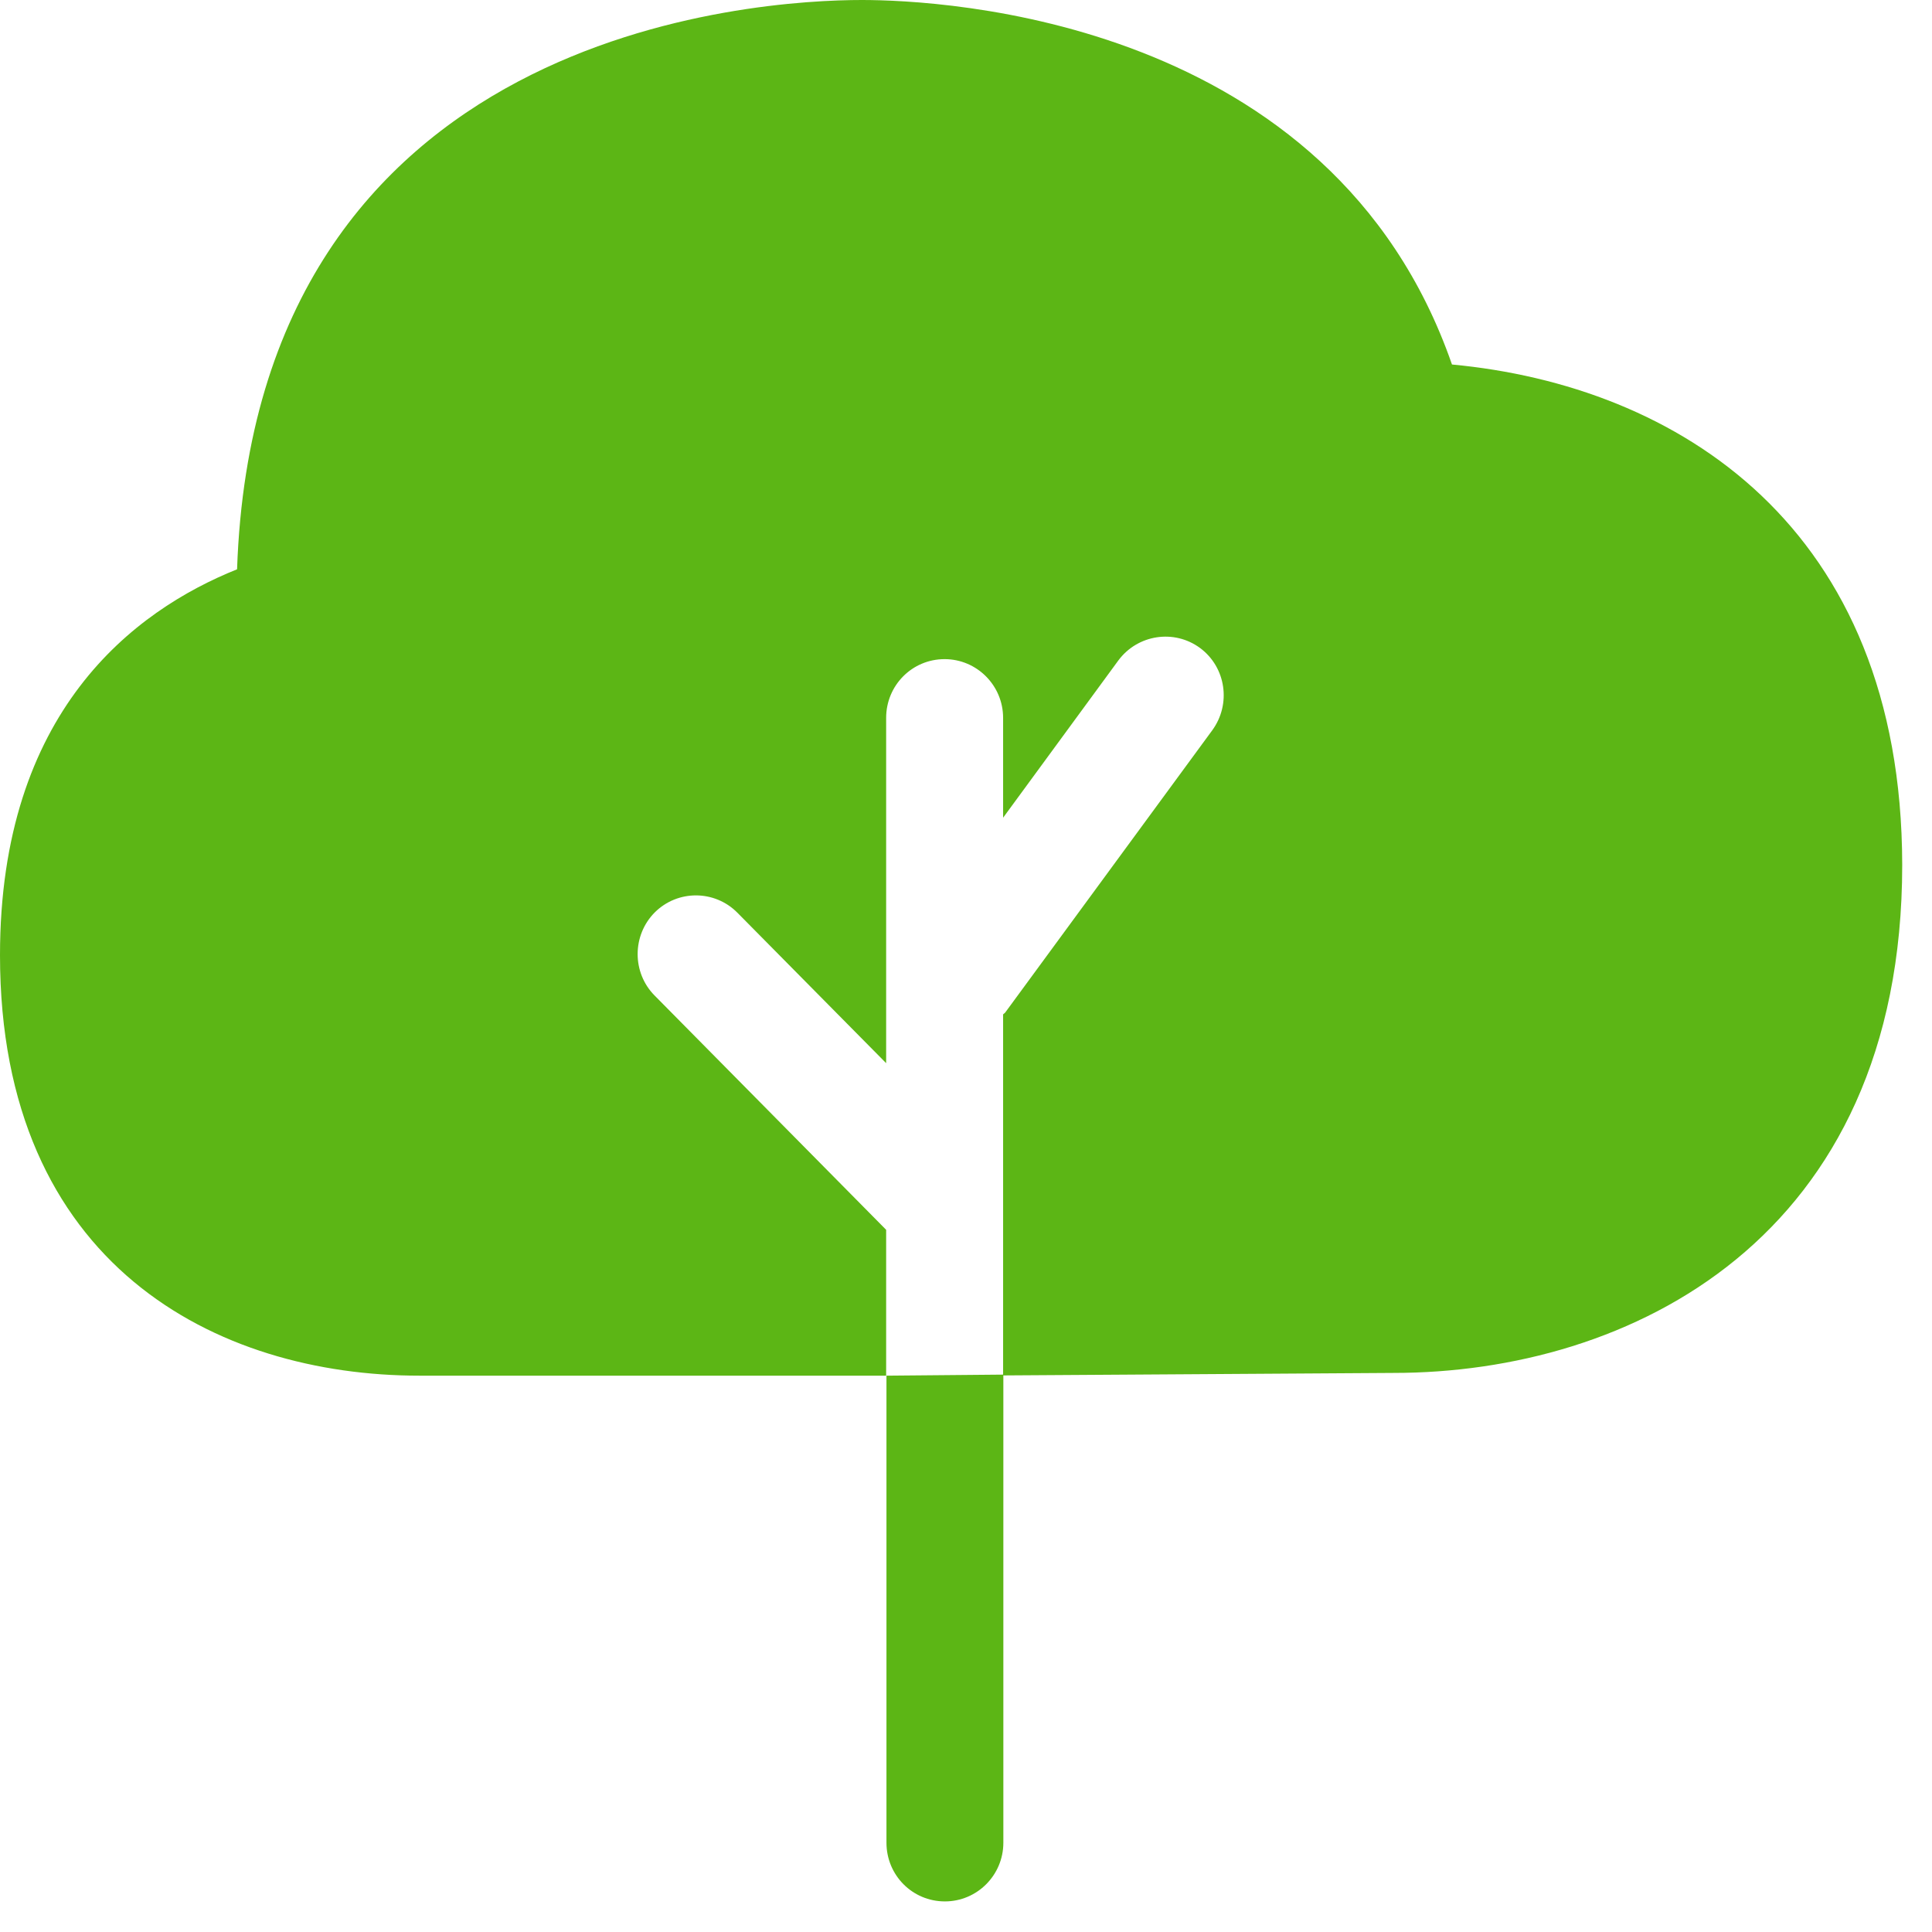 <?xml version="1.0" encoding="UTF-8"?>
<svg width="24px" height="24px" viewBox="0 0 24 24" version="1.1" xmlns="http://www.w3.org/2000/svg" xmlns:xlink="http://www.w3.org/1999/xlink">
    <title>3. Masa/Arbol 2 _3Masa</title>
    <g id="Symbols" stroke="none" stroke-width="1" fill="none" fill-rule="evenodd">
        <g id="3.-Masa/Arbol-2-_3Masa" fill="#5CB615" fill-rule="nonzero">
            <path d="M18.037,4.528 C16.541,0.222 11.694,0 10.706,0 C9.432,0 3.176,0.346 2.945,7.072 C1.661,7.587 0,8.84 0,11.866 C0,15.718 2.692,17.089 5.21,17.089 L11.008,17.089 L11.008,15.277 L8.131,12.366 C7.849,12.081 7.852,11.617 8.134,11.334 C8.417,11.052 8.877,11.052 9.16,11.338 L11.008,13.207 L11.008,8.918 C11.008,8.514 11.331,8.188 11.734,8.188 C12.134,8.188 12.461,8.514 12.461,8.918 L12.461,10.158 L13.892,8.205 C14.131,7.882 14.585,7.812 14.908,8.05 C15.23,8.289 15.297,8.746 15.059,9.072 L12.487,12.578 C12.481,12.588 12.467,12.592 12.461,12.602 L12.461,17.076 L11.012,17.089 L11.012,22.891 C11.012,23.294 11.334,23.62 11.738,23.62 C12.138,23.62 12.464,23.294 12.464,22.891 L12.464,17.086 L17.311,17.055 C20.229,17.055 23.63,15.402 23.63,10.743 C23.624,6.531 20.83,4.79 18.037,4.528" id="Path"></path>
        </g>
    </g>
</svg>
